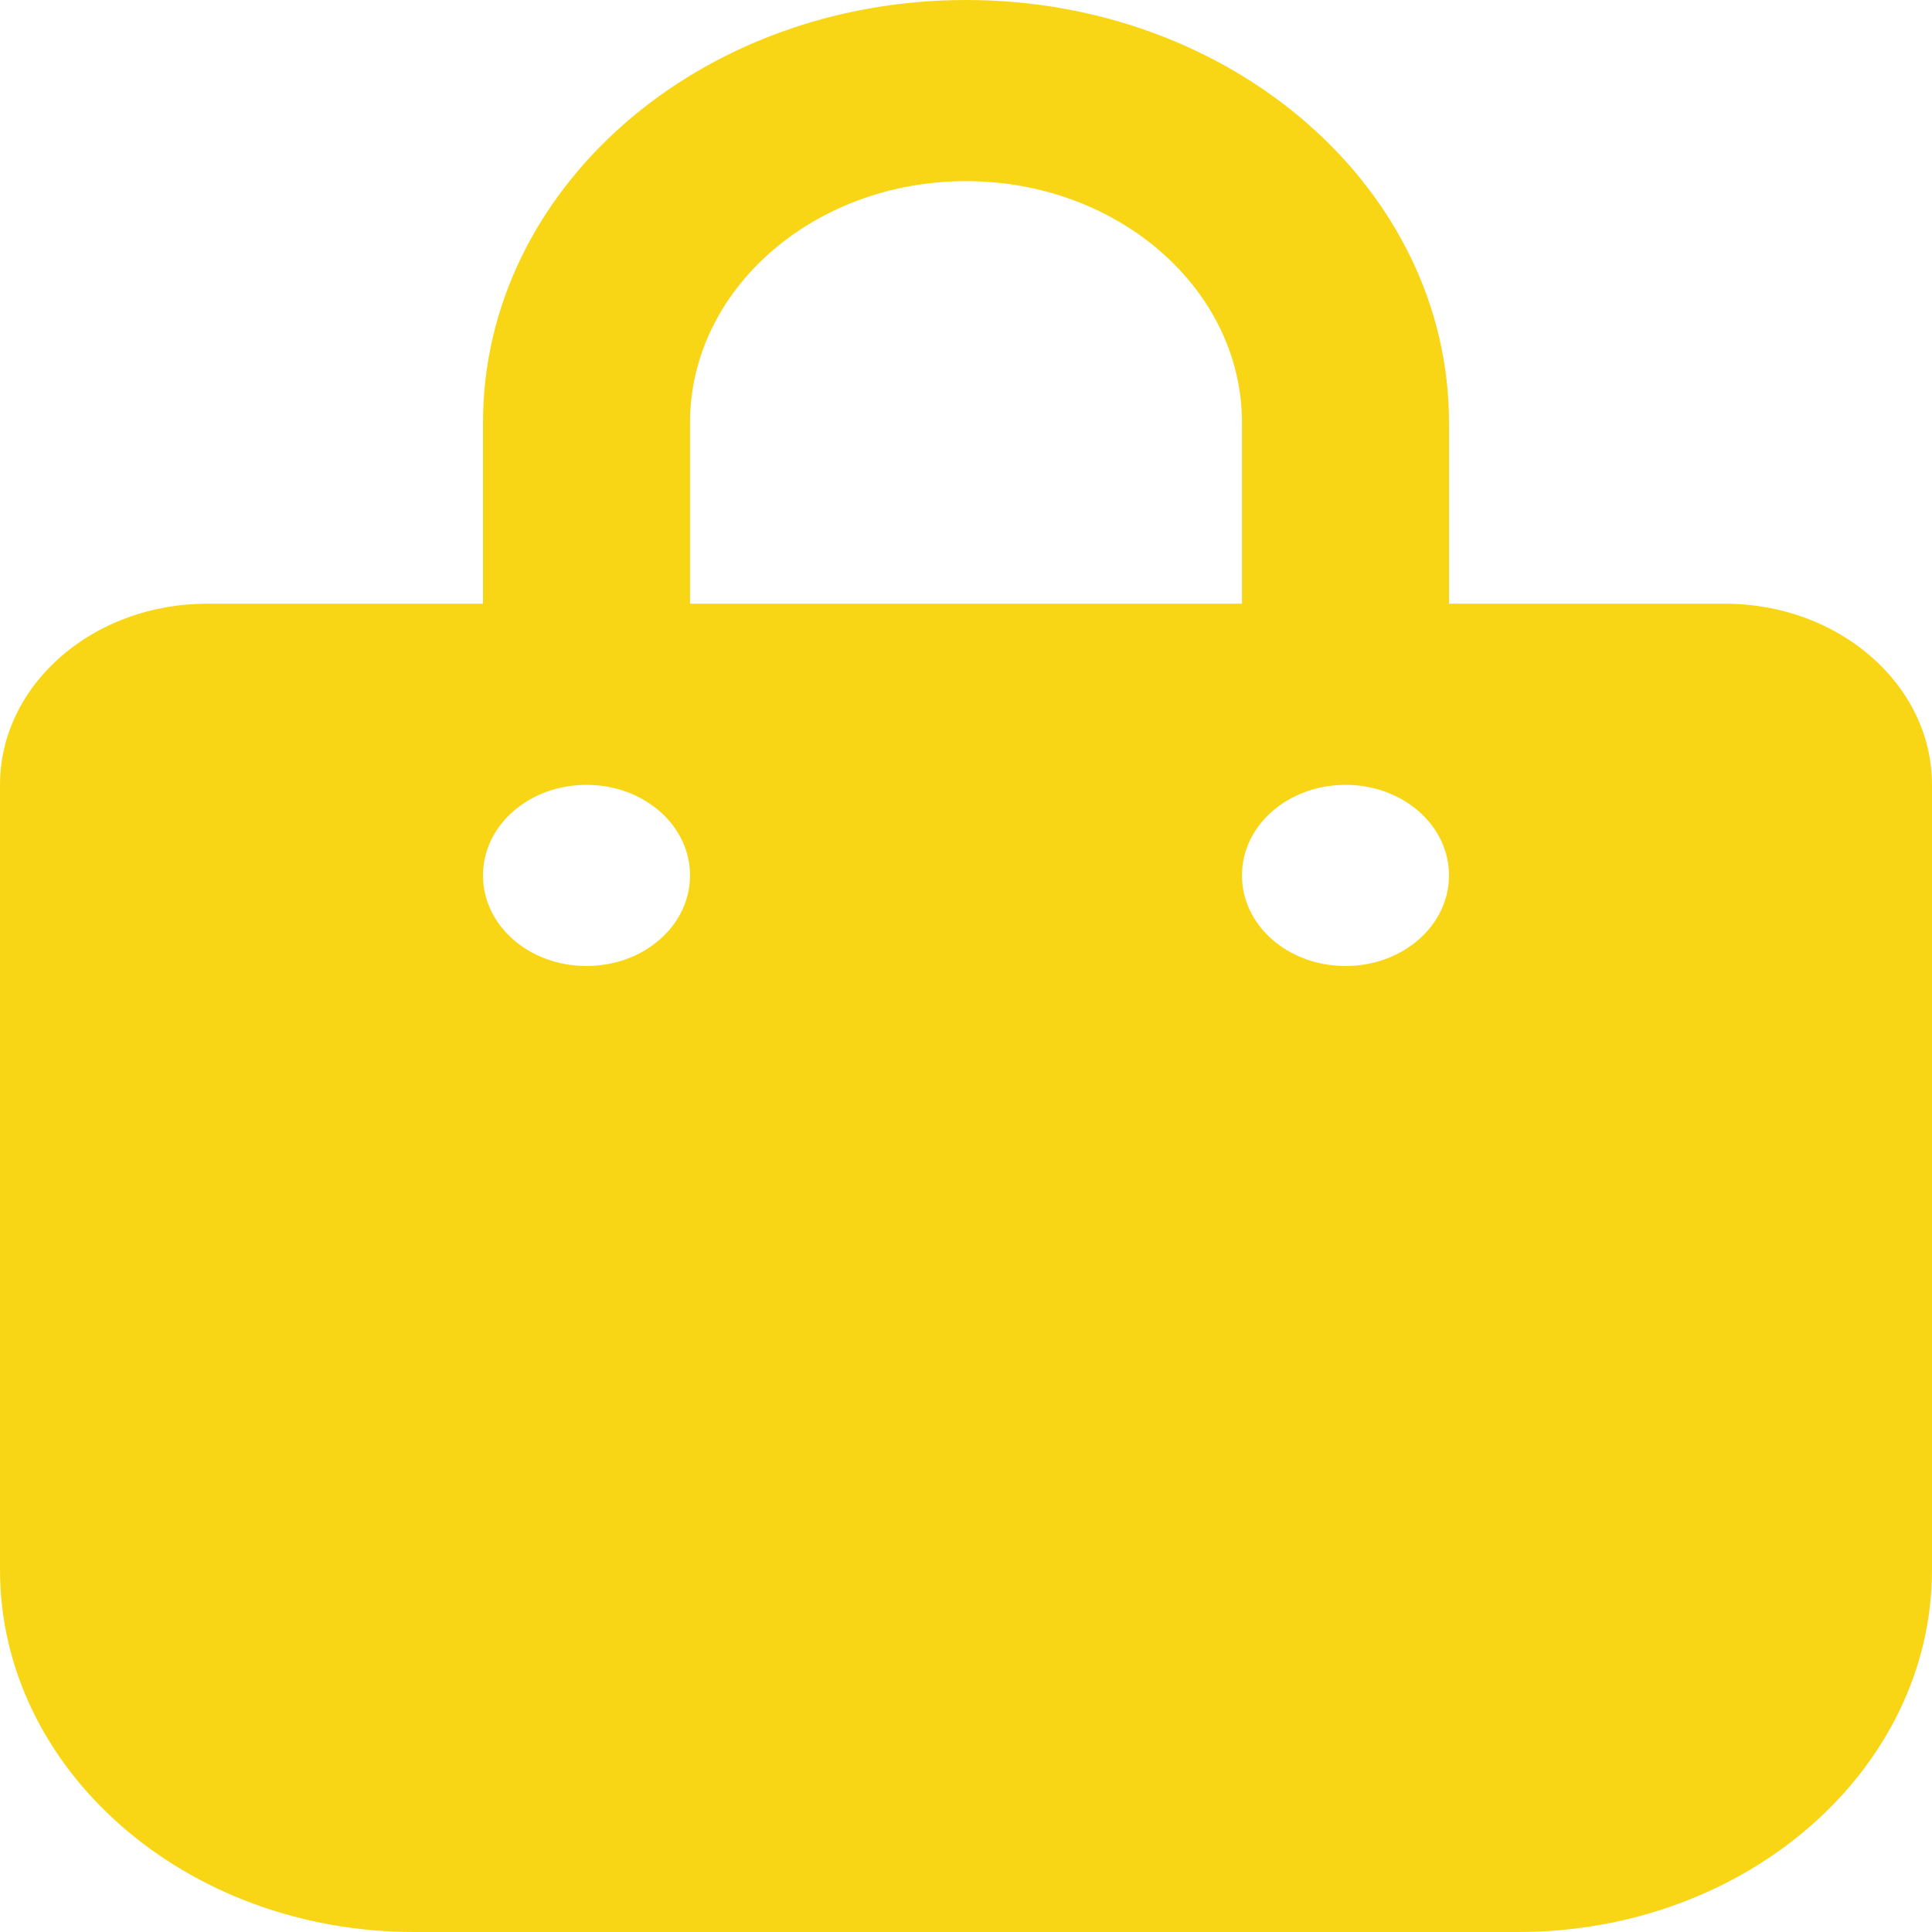 <svg width="25" height="25" viewBox="0 0 25 25" fill="none" xmlns="http://www.w3.org/2000/svg">
<path d="M8.929 5.469C8.929 3.745 10.53 2.344 12.5 2.344C14.47 2.344 16.071 3.745 16.071 5.469V7.812H8.929V5.469ZM6.25 7.812H2.679C1.2 7.812 0 8.862 0 10.156V20.312C0 22.9 2.4 25 5.357 25H19.643C22.6 25 25 22.9 25 20.312V10.156C25 8.862 23.8 7.812 22.321 7.812H18.75V5.469C18.75 2.446 15.954 0 12.5 0C9.046 0 6.25 2.446 6.25 5.469V7.812ZM7.589 12.5C6.847 12.5 6.25 11.977 6.25 11.328C6.25 10.679 6.847 10.156 7.589 10.156C8.331 10.156 8.929 10.679 8.929 11.328C8.929 11.977 8.331 12.5 7.589 12.5ZM18.75 11.328C18.75 11.977 18.153 12.5 17.411 12.5C16.669 12.5 16.071 11.977 16.071 11.328C16.071 10.679 16.669 10.156 17.411 10.156C18.153 10.156 18.75 10.679 18.75 11.328Z" fill="#F9D615"/>
</svg>
